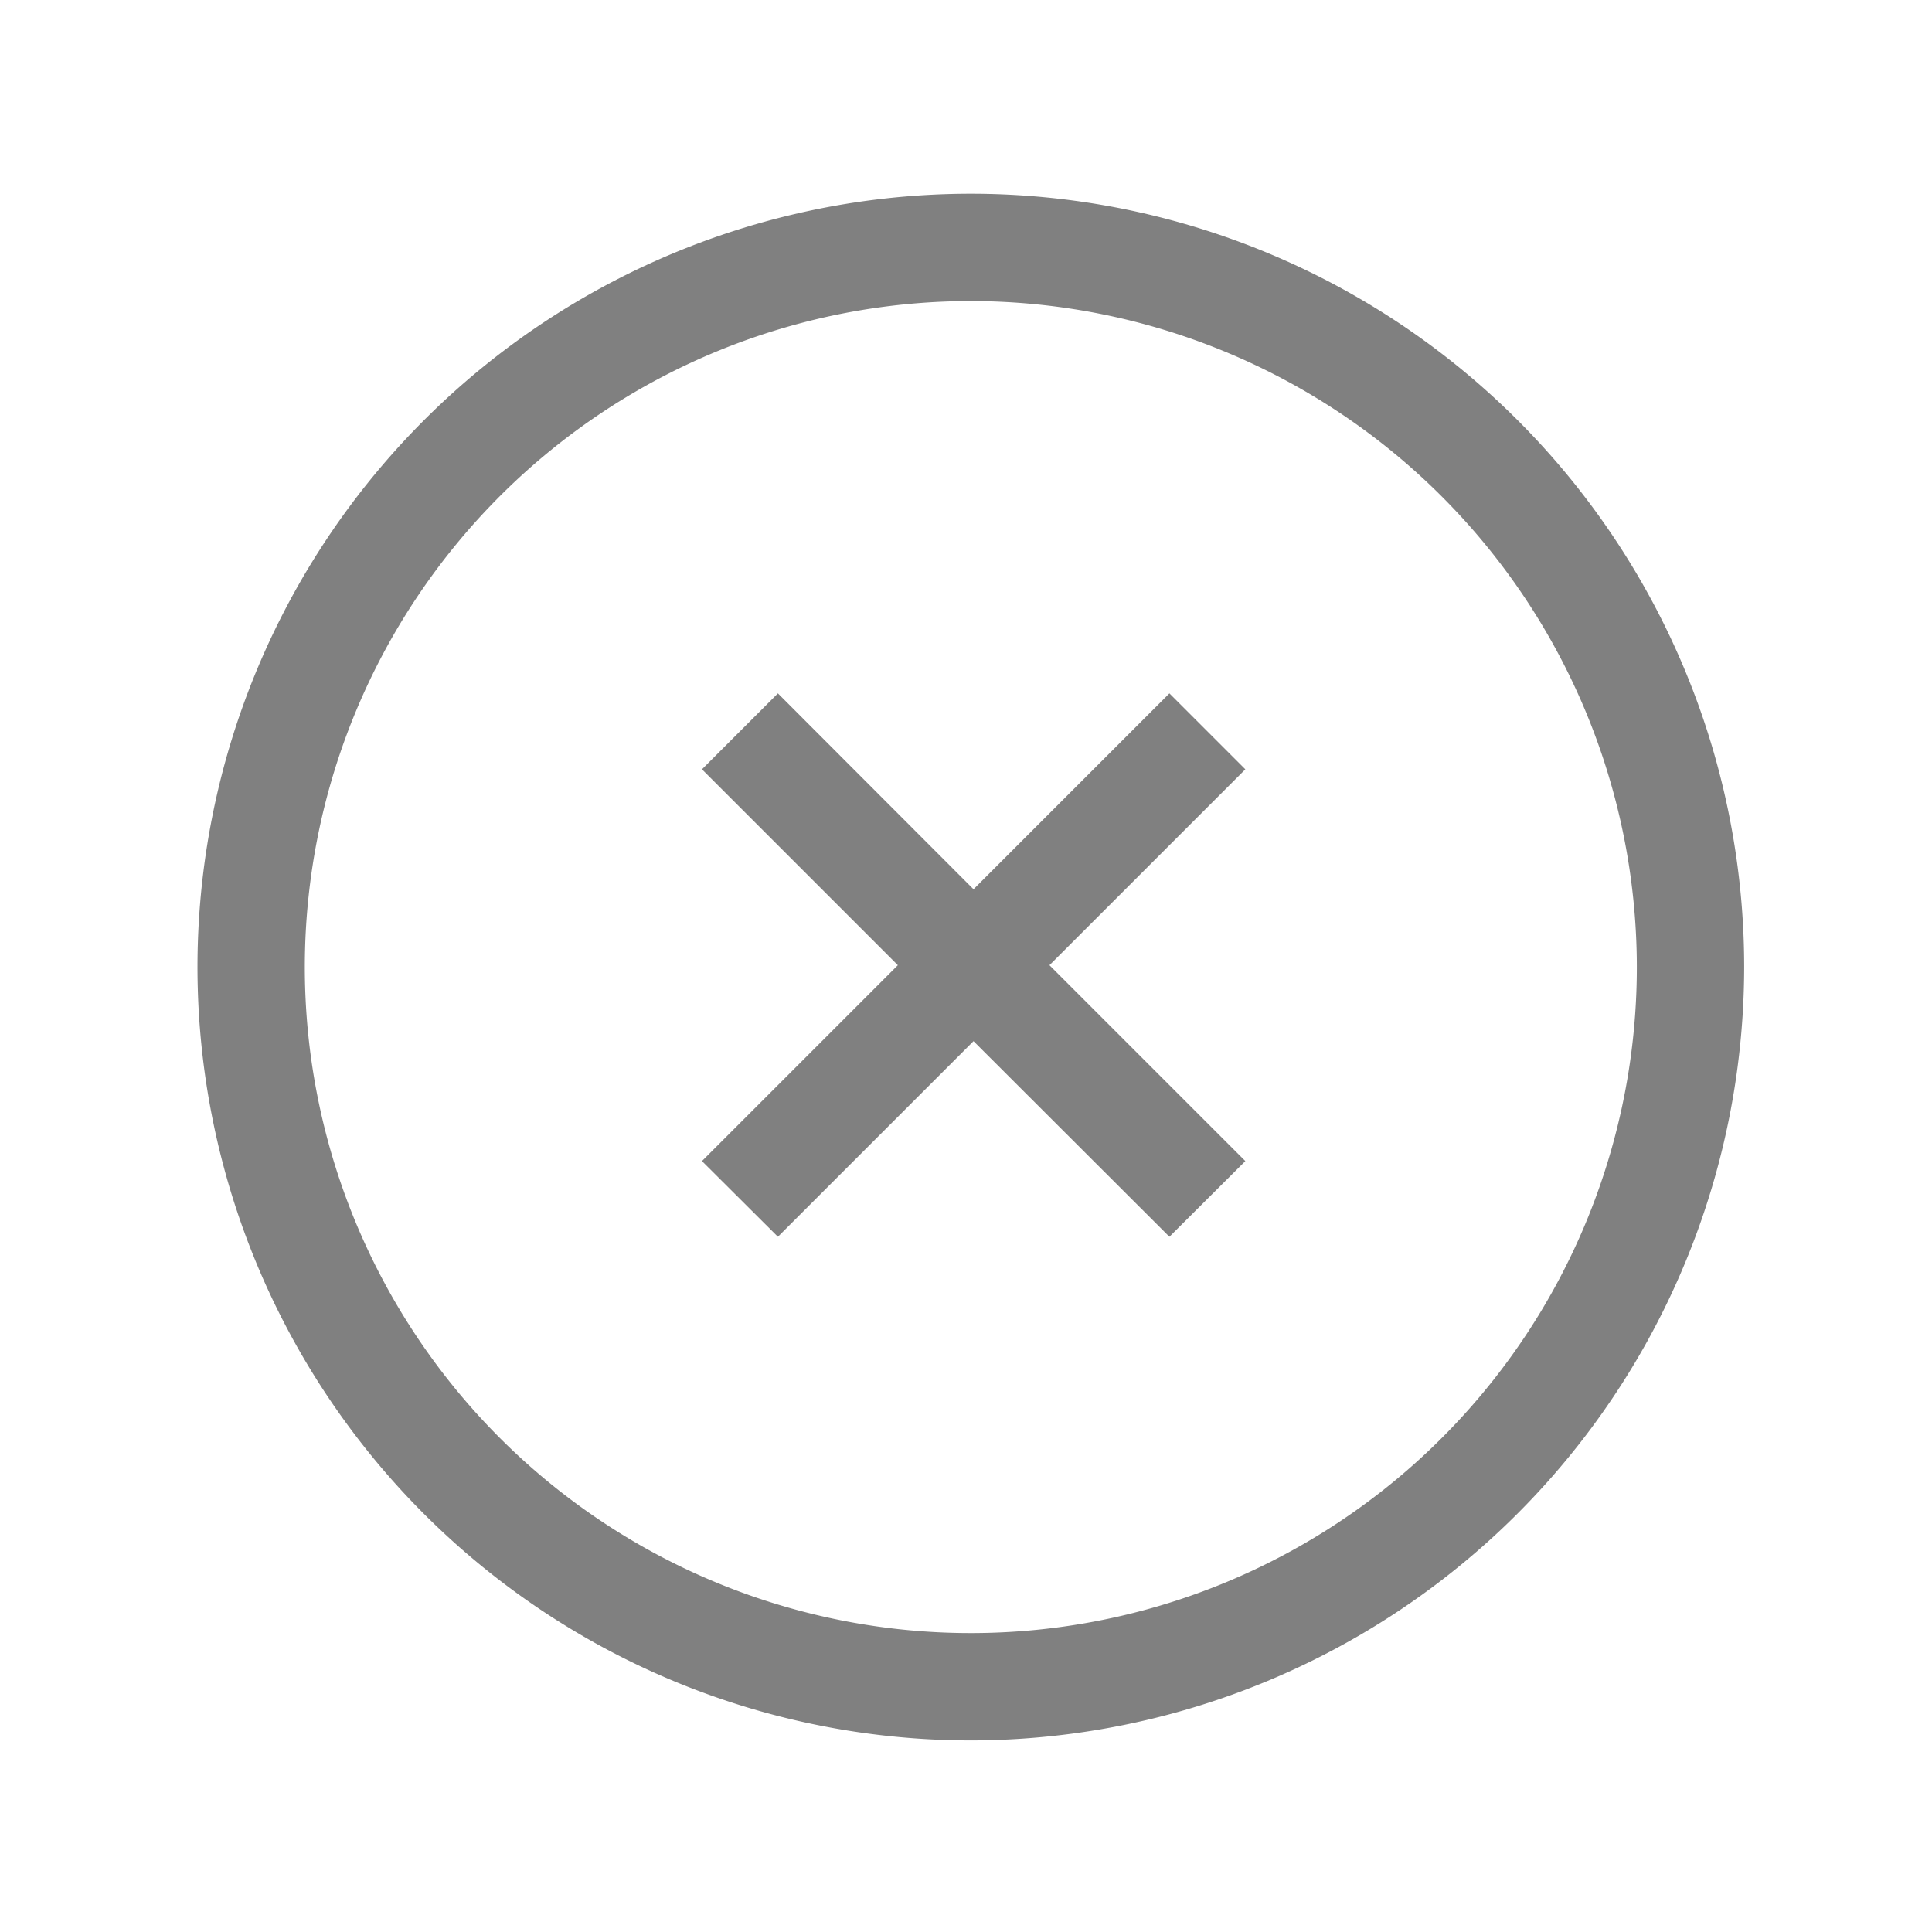 <svg xmlns="http://www.w3.org/2000/svg" viewBox="0 0 72 72"><title>m_024_status_error_thick</title><path d="M36.22,64.86A28.82,28.82,0,1,1,65,36,28.85,28.85,0,0,1,36.22,64.86Zm0-53.64A24.82,24.82,0,1,0,61,36,24.84,24.84,0,0,0,36.22,11.22Z" fill="gray"/><polygon points="46.41 28.67 43.58 25.84 36.28 33.14 28.99 25.84 26.16 28.67 33.46 35.97 26.16 43.27 28.99 46.09 36.28 38.8 43.58 46.09 46.41 43.27 39.11 35.97 46.41 28.67" fill="gray"/></svg>